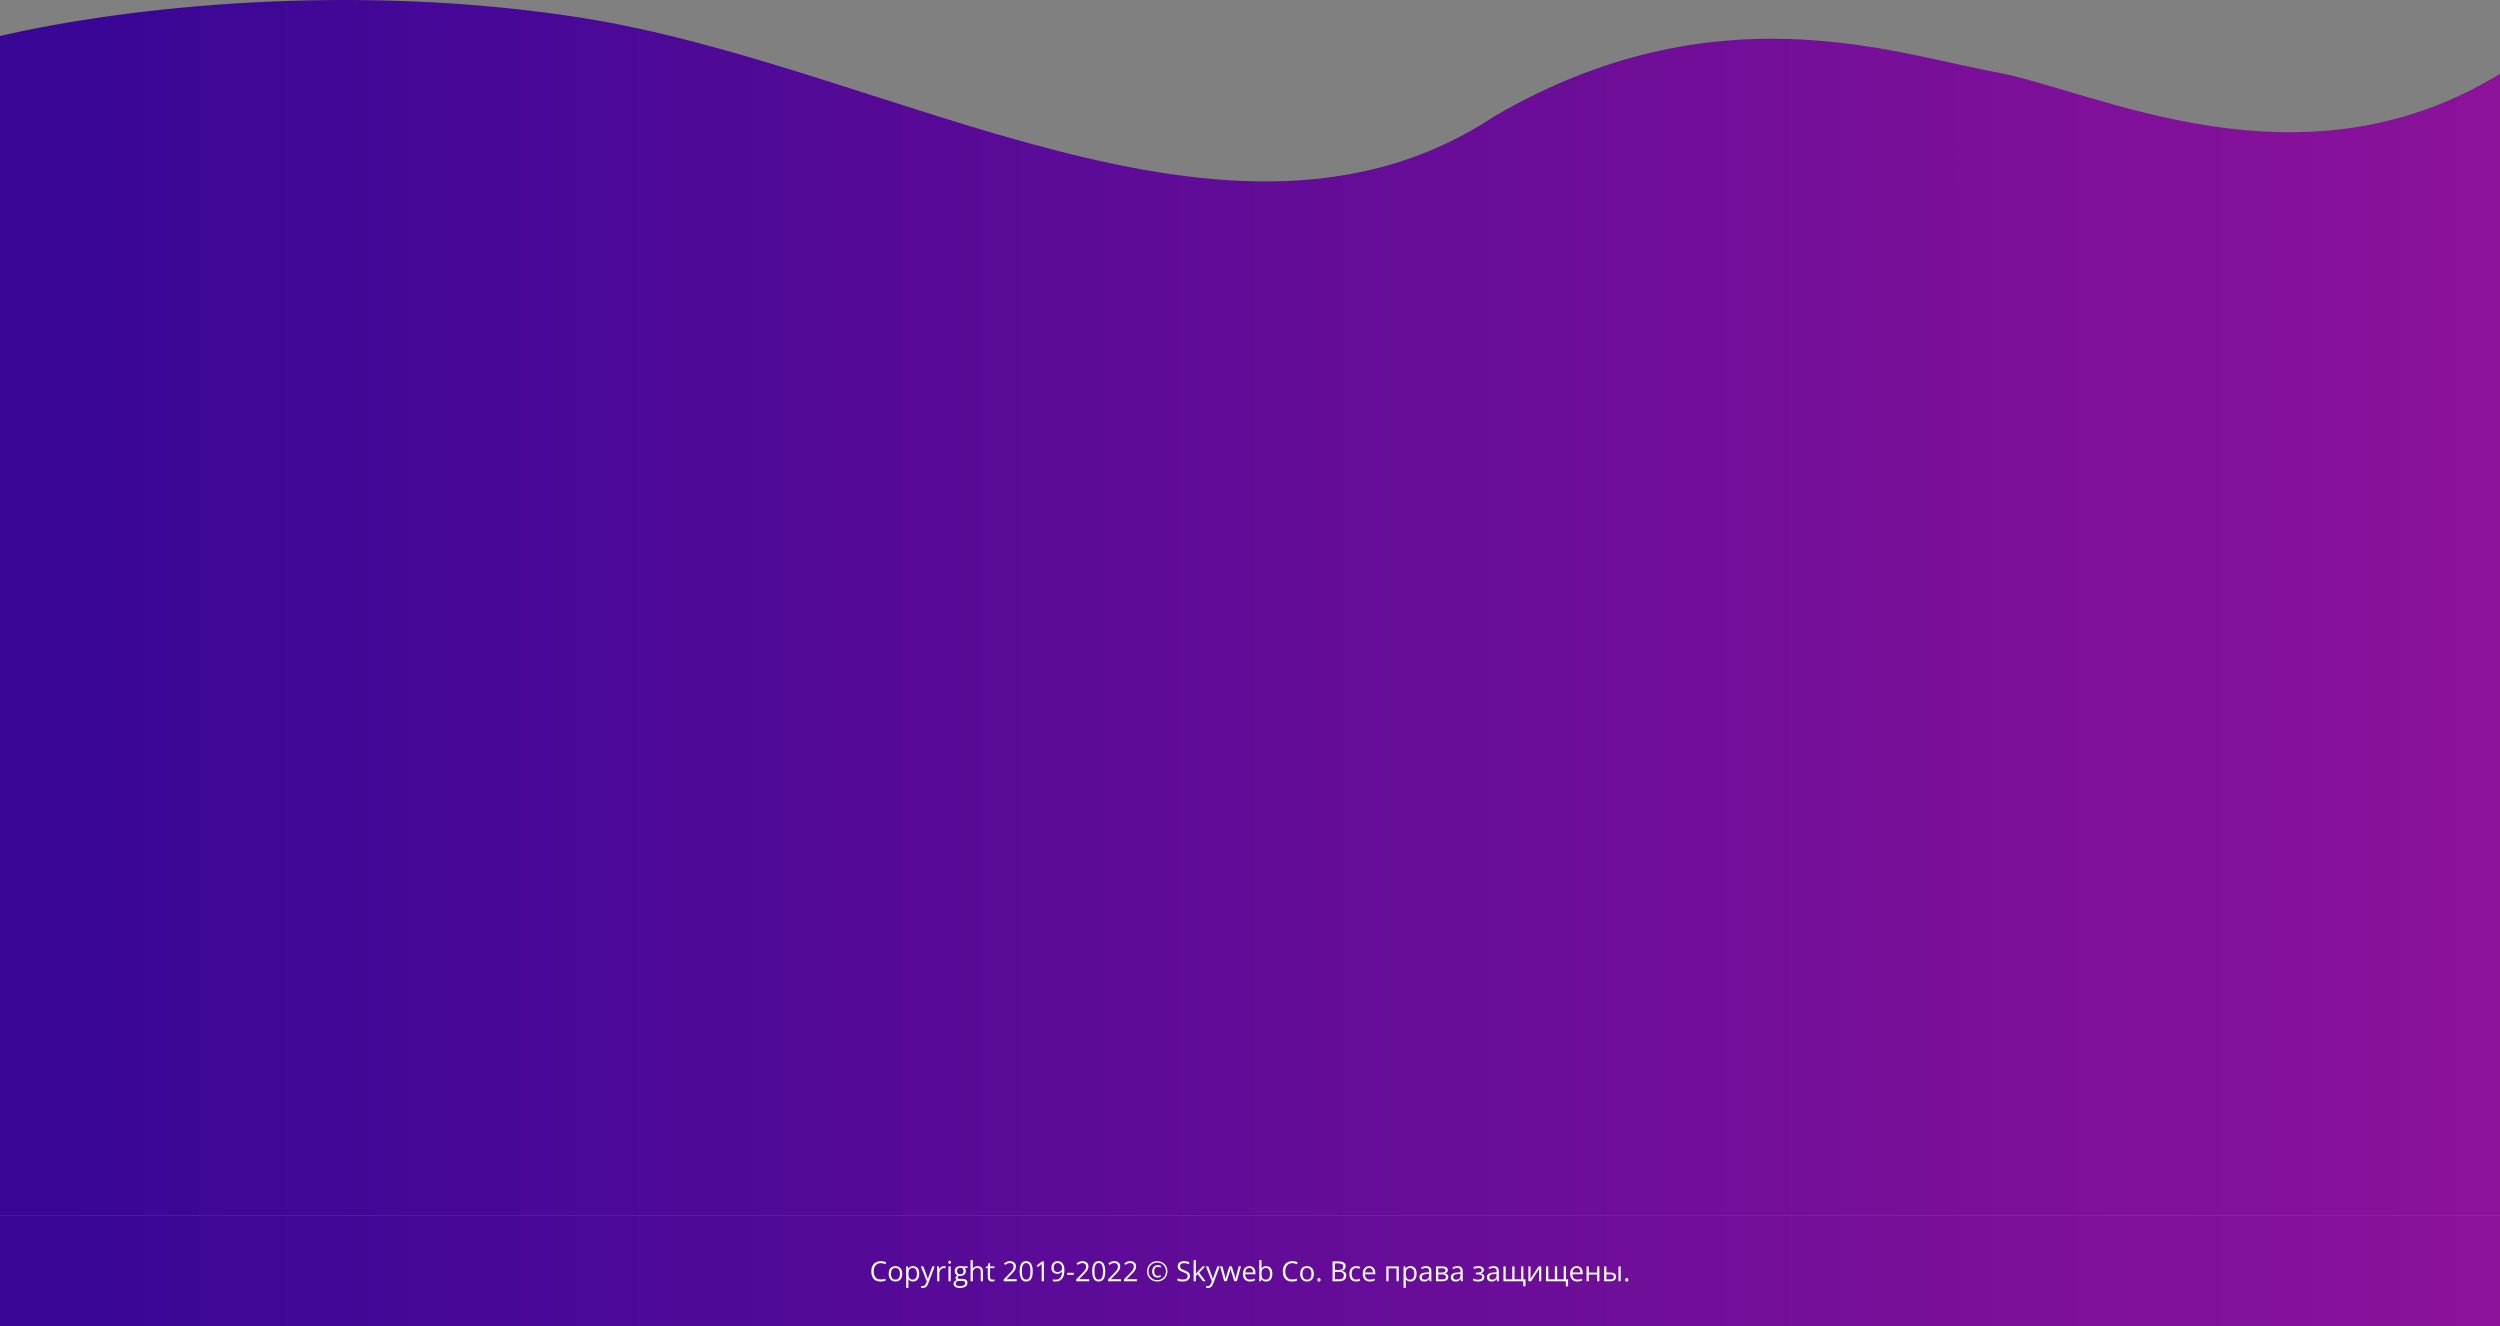 <svg width="1440" height="764" viewBox="0 0 1440 764" fill="none" xmlns="http://www.w3.org/2000/svg">
<rect x="0" y="0" width="1440" height="764" fill="#808080" stroke="none"/>
<path d="M334.292 10.136C203.124 -10.359 72.67 3.865 0 20.735V700H1440V42.5C1324.32 113.519 1206 51.69 1148.9 41.411C1091.48 31.073 988.128 -7.239 860.804 66.951C709.978 167.199 513.224 38.094 334.292 10.136Z" fill="url(#paint0_linear_112_1374)"/>
<rect y="700" width="1440" height="64" fill="url(#paint1_linear_112_1374)"/>
<path d="M507.328 727.586C506.698 727.586 506.13 727.695 505.625 727.914C505.125 728.128 504.698 728.44 504.344 728.852C503.995 729.258 503.727 729.75 503.539 730.328C503.352 730.906 503.258 731.557 503.258 732.281C503.258 733.24 503.406 734.073 503.703 734.781C504.005 735.484 504.453 736.029 505.047 736.414C505.646 736.799 506.393 736.992 507.289 736.992C507.799 736.992 508.279 736.951 508.727 736.867C509.18 736.779 509.62 736.669 510.047 736.539V737.695C509.63 737.852 509.193 737.966 508.734 738.039C508.276 738.117 507.732 738.156 507.102 738.156C505.94 738.156 504.969 737.917 504.188 737.438C503.411 736.953 502.828 736.271 502.438 735.391C502.052 734.51 501.859 733.471 501.859 732.273C501.859 731.409 501.979 730.62 502.219 729.906C502.464 729.188 502.818 728.568 503.281 728.047C503.75 727.526 504.323 727.125 505 726.844C505.682 726.557 506.464 726.414 507.344 726.414C507.922 726.414 508.479 726.471 509.016 726.586C509.552 726.701 510.036 726.865 510.469 727.078L509.938 728.203C509.573 728.036 509.172 727.893 508.734 727.773C508.302 727.648 507.833 727.586 507.328 727.586ZM519.711 733.703C519.711 734.406 519.62 735.034 519.438 735.586C519.255 736.138 518.992 736.604 518.648 736.984C518.305 737.365 517.888 737.656 517.398 737.859C516.914 738.057 516.365 738.156 515.75 738.156C515.177 738.156 514.651 738.057 514.172 737.859C513.698 737.656 513.286 737.365 512.938 736.984C512.594 736.604 512.326 736.138 512.133 735.586C511.945 735.034 511.852 734.406 511.852 733.703C511.852 732.766 512.01 731.969 512.328 731.312C512.646 730.651 513.099 730.148 513.688 729.805C514.281 729.456 514.987 729.281 515.805 729.281C516.586 729.281 517.268 729.456 517.852 729.805C518.44 730.154 518.896 730.659 519.219 731.32C519.547 731.977 519.711 732.771 519.711 733.703ZM513.195 733.703C513.195 734.391 513.286 734.987 513.469 735.492C513.651 735.997 513.932 736.388 514.312 736.664C514.693 736.94 515.182 737.078 515.781 737.078C516.375 737.078 516.862 736.94 517.242 736.664C517.628 736.388 517.911 735.997 518.094 735.492C518.276 734.987 518.367 734.391 518.367 733.703C518.367 733.021 518.276 732.432 518.094 731.938C517.911 731.438 517.63 731.052 517.25 730.781C516.87 730.51 516.378 730.375 515.773 730.375C514.883 730.375 514.229 730.669 513.812 731.258C513.401 731.846 513.195 732.661 513.195 733.703ZM525.977 729.281C527.044 729.281 527.896 729.648 528.531 730.383C529.167 731.117 529.484 732.221 529.484 733.695C529.484 734.669 529.339 735.487 529.047 736.148C528.755 736.81 528.344 737.31 527.812 737.648C527.286 737.987 526.664 738.156 525.945 738.156C525.492 738.156 525.094 738.096 524.75 737.977C524.406 737.857 524.112 737.695 523.867 737.492C523.622 737.289 523.419 737.068 523.258 736.828H523.164C523.18 737.031 523.198 737.276 523.219 737.562C523.245 737.849 523.258 738.099 523.258 738.312V741.828H521.953V729.438H523.023L523.195 730.703H523.258C523.424 730.443 523.628 730.206 523.867 729.992C524.107 729.773 524.398 729.602 524.742 729.477C525.091 729.346 525.503 729.281 525.977 729.281ZM525.75 730.375C525.156 730.375 524.677 730.49 524.312 730.719C523.953 730.948 523.69 731.292 523.523 731.75C523.357 732.203 523.268 732.773 523.258 733.461V733.711C523.258 734.435 523.336 735.047 523.492 735.547C523.654 736.047 523.917 736.427 524.281 736.688C524.651 736.948 525.146 737.078 525.766 737.078C526.297 737.078 526.74 736.935 527.094 736.648C527.448 736.362 527.711 735.964 527.883 735.453C528.06 734.938 528.148 734.346 528.148 733.68C528.148 732.669 527.951 731.867 527.555 731.273C527.164 730.674 526.562 730.375 525.75 730.375ZM530.398 729.438H531.789L533.68 734.406C533.789 734.698 533.891 734.979 533.984 735.25C534.078 735.516 534.161 735.771 534.234 736.016C534.307 736.26 534.365 736.497 534.406 736.727H534.461C534.534 736.466 534.638 736.125 534.773 735.703C534.909 735.276 535.055 734.841 535.211 734.398L537 729.438H538.398L534.672 739.258C534.474 739.784 534.242 740.242 533.977 740.633C533.716 741.023 533.398 741.323 533.023 741.531C532.648 741.745 532.195 741.852 531.664 741.852C531.419 741.852 531.203 741.836 531.016 741.805C530.828 741.779 530.667 741.747 530.531 741.711V740.672C530.646 740.698 530.784 740.721 530.945 740.742C531.112 740.763 531.284 740.773 531.461 740.773C531.784 740.773 532.062 740.711 532.297 740.586C532.536 740.466 532.742 740.289 532.914 740.055C533.086 739.82 533.234 739.542 533.359 739.219L533.828 738.016L530.398 729.438ZM543.656 729.281C543.828 729.281 544.008 729.292 544.195 729.312C544.383 729.328 544.549 729.352 544.695 729.383L544.531 730.586C544.391 730.549 544.234 730.521 544.062 730.5C543.891 730.479 543.729 730.469 543.578 730.469C543.234 730.469 542.909 730.539 542.602 730.68C542.299 730.815 542.034 731.013 541.805 731.273C541.576 731.529 541.396 731.839 541.266 732.203C541.135 732.562 541.07 732.964 541.07 733.406V738H539.766V729.438H540.844L540.984 731.016H541.039C541.216 730.698 541.43 730.409 541.68 730.148C541.93 729.883 542.219 729.672 542.547 729.516C542.88 729.359 543.25 729.281 543.656 729.281ZM547.609 729.438V738H546.312V729.438H547.609ZM546.977 726.234C547.19 726.234 547.372 726.305 547.523 726.445C547.68 726.581 547.758 726.794 547.758 727.086C547.758 727.372 547.68 727.586 547.523 727.727C547.372 727.867 547.19 727.938 546.977 727.938C546.753 727.938 546.565 727.867 546.414 727.727C546.268 727.586 546.195 727.372 546.195 727.086C546.195 726.794 546.268 726.581 546.414 726.445C546.565 726.305 546.753 726.234 546.977 726.234ZM552.75 741.844C551.625 741.844 550.758 741.633 550.148 741.211C549.539 740.794 549.234 740.208 549.234 739.453C549.234 738.917 549.404 738.458 549.742 738.078C550.086 737.698 550.56 737.445 551.164 737.32C550.94 737.216 550.747 737.06 550.586 736.852C550.43 736.643 550.352 736.404 550.352 736.133C550.352 735.82 550.438 735.547 550.609 735.312C550.786 735.073 551.055 734.844 551.414 734.625C550.966 734.443 550.602 734.135 550.32 733.703C550.044 733.266 549.906 732.758 549.906 732.18C549.906 731.565 550.034 731.042 550.289 730.609C550.544 730.172 550.914 729.839 551.398 729.609C551.883 729.38 552.469 729.266 553.156 729.266C553.307 729.266 553.458 729.273 553.609 729.289C553.766 729.299 553.914 729.318 554.055 729.344C554.195 729.365 554.318 729.391 554.422 729.422H557.359V730.258L555.781 730.453C555.938 730.656 556.068 730.901 556.172 731.188C556.276 731.474 556.328 731.792 556.328 732.141C556.328 732.995 556.039 733.674 555.461 734.18C554.883 734.68 554.089 734.93 553.078 734.93C552.839 734.93 552.594 734.909 552.344 734.867C552.089 735.008 551.893 735.164 551.758 735.336C551.628 735.508 551.562 735.706 551.562 735.93C551.562 736.096 551.612 736.229 551.711 736.328C551.815 736.427 551.964 736.5 552.156 736.547C552.349 736.589 552.581 736.609 552.852 736.609H554.359C555.292 736.609 556.005 736.805 556.5 737.195C557 737.586 557.25 738.156 557.25 738.906C557.25 739.854 556.865 740.581 556.094 741.086C555.323 741.591 554.208 741.844 552.75 741.844ZM552.789 740.828C553.497 740.828 554.083 740.755 554.547 740.609C555.016 740.469 555.365 740.263 555.594 739.992C555.828 739.727 555.945 739.409 555.945 739.039C555.945 738.695 555.867 738.435 555.711 738.258C555.555 738.086 555.326 737.971 555.023 737.914C554.721 737.852 554.352 737.82 553.914 737.82H552.43C552.044 737.82 551.708 737.88 551.422 738C551.135 738.12 550.914 738.297 550.758 738.531C550.607 738.766 550.531 739.057 550.531 739.406C550.531 739.87 550.727 740.221 551.117 740.461C551.508 740.706 552.065 740.828 552.789 740.828ZM553.125 733.984C553.745 733.984 554.211 733.828 554.523 733.516C554.836 733.203 554.992 732.747 554.992 732.148C554.992 731.508 554.833 731.029 554.516 730.711C554.198 730.388 553.729 730.227 553.109 730.227C552.516 730.227 552.057 730.393 551.734 730.727C551.417 731.055 551.258 731.536 551.258 732.172C551.258 732.755 551.419 733.203 551.742 733.516C552.065 733.828 552.526 733.984 553.125 733.984ZM560.344 725.844V729.477C560.344 729.685 560.339 729.896 560.328 730.109C560.318 730.318 560.299 730.51 560.273 730.688H560.359C560.536 730.385 560.76 730.133 561.031 729.93C561.307 729.721 561.62 729.565 561.969 729.461C562.318 729.352 562.688 729.297 563.078 729.297C563.766 729.297 564.339 729.406 564.797 729.625C565.26 729.844 565.607 730.182 565.836 730.641C566.07 731.099 566.188 731.693 566.188 732.422V738H564.906V732.508C564.906 731.794 564.742 731.26 564.414 730.906C564.091 730.552 563.594 730.375 562.922 730.375C562.286 730.375 561.779 730.497 561.398 730.742C561.023 730.982 560.753 731.336 560.586 731.805C560.424 732.273 560.344 732.846 560.344 733.523V738H559.047V725.844H560.344ZM571.625 737.094C571.839 737.094 572.057 737.076 572.281 737.039C572.505 737.003 572.688 736.958 572.828 736.906V737.914C572.677 737.982 572.466 738.039 572.195 738.086C571.93 738.133 571.669 738.156 571.414 738.156C570.961 738.156 570.549 738.078 570.18 737.922C569.81 737.76 569.513 737.49 569.289 737.109C569.07 736.729 568.961 736.203 568.961 735.531V730.453H567.742V729.82L568.969 729.312L569.484 727.453H570.266V729.438H572.773V730.453H570.266V735.492C570.266 736.029 570.388 736.43 570.633 736.695C570.883 736.961 571.214 737.094 571.625 737.094ZM585.625 738H578.141V736.914L581.195 733.812C581.763 733.24 582.24 732.729 582.625 732.281C583.016 731.833 583.312 731.393 583.516 730.961C583.719 730.523 583.82 730.044 583.82 729.523C583.82 728.878 583.628 728.385 583.242 728.047C582.862 727.703 582.359 727.531 581.734 727.531C581.188 727.531 580.703 727.625 580.281 727.812C579.859 728 579.427 728.266 578.984 728.609L578.289 727.734C578.591 727.479 578.919 727.253 579.273 727.055C579.633 726.857 580.016 726.701 580.422 726.586C580.833 726.471 581.271 726.414 581.734 726.414C582.438 726.414 583.044 726.536 583.555 726.781C584.065 727.026 584.458 727.375 584.734 727.828C585.016 728.281 585.156 728.82 585.156 729.445C585.156 730.049 585.036 730.612 584.797 731.133C584.557 731.648 584.221 732.161 583.789 732.672C583.357 733.177 582.852 733.714 582.273 734.281L579.789 736.758V736.812H585.625V738ZM594.844 732.273C594.844 733.201 594.773 734.029 594.633 734.758C594.492 735.487 594.271 736.104 593.969 736.609C593.667 737.115 593.276 737.5 592.797 737.766C592.318 738.026 591.742 738.156 591.07 738.156C590.221 738.156 589.518 737.924 588.961 737.461C588.409 736.997 587.995 736.328 587.719 735.453C587.448 734.573 587.312 733.513 587.312 732.273C587.312 731.055 587.435 730.008 587.68 729.133C587.93 728.253 588.331 727.578 588.883 727.109C589.435 726.635 590.164 726.398 591.07 726.398C591.93 726.398 592.638 726.633 593.195 727.102C593.753 727.565 594.167 728.237 594.438 729.117C594.708 729.992 594.844 731.044 594.844 732.273ZM588.617 732.273C588.617 733.336 588.698 734.221 588.859 734.93C589.021 735.638 589.281 736.169 589.641 736.523C590.005 736.872 590.482 737.047 591.07 737.047C591.659 737.047 592.133 736.872 592.492 736.523C592.857 736.174 593.12 735.646 593.281 734.938C593.448 734.229 593.531 733.341 593.531 732.273C593.531 731.227 593.451 730.352 593.289 729.648C593.128 728.94 592.867 728.409 592.508 728.055C592.148 727.695 591.669 727.516 591.07 727.516C590.471 727.516 589.992 727.695 589.633 728.055C589.273 728.409 589.013 728.94 588.852 729.648C588.695 730.352 588.617 731.227 588.617 732.273ZM601.281 738H600.016V729.906C600.016 729.599 600.016 729.336 600.016 729.117C600.021 728.893 600.026 728.69 600.031 728.508C600.042 728.32 600.055 728.13 600.07 727.938C599.909 728.104 599.758 728.247 599.617 728.367C599.477 728.482 599.302 728.625 599.094 728.797L597.789 729.844L597.109 728.961L600.203 726.578H601.281V738ZM613.109 731.445C613.109 732.138 613.06 732.812 612.961 733.469C612.867 734.125 612.703 734.737 612.469 735.305C612.24 735.872 611.927 736.37 611.531 736.797C611.135 737.224 610.638 737.56 610.039 737.805C609.445 738.044 608.734 738.164 607.906 738.164C607.682 738.164 607.427 738.148 607.141 738.117C606.854 738.091 606.62 738.052 606.438 738V736.875C606.63 736.943 606.857 736.997 607.117 737.039C607.378 737.076 607.633 737.094 607.883 737.094C608.857 737.094 609.622 736.885 610.18 736.469C610.737 736.047 611.138 735.477 611.383 734.758C611.628 734.034 611.766 733.221 611.797 732.32H611.703C611.547 732.57 611.341 732.802 611.086 733.016C610.836 733.224 610.531 733.393 610.172 733.523C609.812 733.648 609.393 733.711 608.914 733.711C608.253 733.711 607.674 733.576 607.18 733.305C606.69 733.034 606.307 732.641 606.031 732.125C605.76 731.609 605.625 730.987 605.625 730.258C605.625 729.471 605.773 728.792 606.07 728.219C606.372 727.641 606.794 727.195 607.336 726.883C607.878 726.57 608.516 726.414 609.25 726.414C609.812 726.414 610.328 726.521 610.797 726.734C611.266 726.948 611.672 727.268 612.016 727.695C612.365 728.117 612.633 728.641 612.82 729.266C613.013 729.891 613.109 730.617 613.109 731.445ZM609.25 727.516C608.557 727.516 607.995 727.742 607.562 728.195C607.135 728.648 606.922 729.331 606.922 730.242C606.922 730.997 607.107 731.594 607.477 732.031C607.846 732.469 608.417 732.688 609.188 732.688C609.719 732.688 610.177 732.581 610.562 732.367C610.953 732.154 611.253 731.883 611.461 731.555C611.674 731.227 611.781 730.891 611.781 730.547C611.781 730.203 611.729 729.854 611.625 729.5C611.526 729.146 611.372 728.82 611.164 728.523C610.956 728.221 610.693 727.979 610.375 727.797C610.057 727.609 609.682 727.516 609.25 727.516ZM614.617 734.281V733.125H618.492V734.281H614.617ZM627.406 738H619.922V736.914L622.977 733.812C623.544 733.24 624.021 732.729 624.406 732.281C624.797 731.833 625.094 731.393 625.297 730.961C625.5 730.523 625.602 730.044 625.602 729.523C625.602 728.878 625.409 728.385 625.023 728.047C624.643 727.703 624.141 727.531 623.516 727.531C622.969 727.531 622.484 727.625 622.062 727.812C621.641 728 621.208 728.266 620.766 728.609L620.07 727.734C620.372 727.479 620.701 727.253 621.055 727.055C621.414 726.857 621.797 726.701 622.203 726.586C622.615 726.471 623.052 726.414 623.516 726.414C624.219 726.414 624.826 726.536 625.336 726.781C625.846 727.026 626.24 727.375 626.516 727.828C626.797 728.281 626.938 728.82 626.938 729.445C626.938 730.049 626.818 730.612 626.578 731.133C626.339 731.648 626.003 732.161 625.57 732.672C625.138 733.177 624.633 733.714 624.055 734.281L621.57 736.758V736.812H627.406V738ZM636.625 732.273C636.625 733.201 636.555 734.029 636.414 734.758C636.273 735.487 636.052 736.104 635.75 736.609C635.448 737.115 635.057 737.5 634.578 737.766C634.099 738.026 633.523 738.156 632.852 738.156C632.003 738.156 631.299 737.924 630.742 737.461C630.19 736.997 629.776 736.328 629.5 735.453C629.229 734.573 629.094 733.513 629.094 732.273C629.094 731.055 629.216 730.008 629.461 729.133C629.711 728.253 630.112 727.578 630.664 727.109C631.216 726.635 631.945 726.398 632.852 726.398C633.711 726.398 634.419 726.633 634.977 727.102C635.534 727.565 635.948 728.237 636.219 729.117C636.49 729.992 636.625 731.044 636.625 732.273ZM630.398 732.273C630.398 733.336 630.479 734.221 630.641 734.93C630.802 735.638 631.062 736.169 631.422 736.523C631.786 736.872 632.263 737.047 632.852 737.047C633.44 737.047 633.914 736.872 634.273 736.523C634.638 736.174 634.901 735.646 635.062 734.938C635.229 734.229 635.312 733.341 635.312 732.273C635.312 731.227 635.232 730.352 635.07 729.648C634.909 728.94 634.648 728.409 634.289 728.055C633.93 727.695 633.451 727.516 632.852 727.516C632.253 727.516 631.773 727.695 631.414 728.055C631.055 728.409 630.794 728.94 630.633 729.648C630.477 730.352 630.398 731.227 630.398 732.273ZM645.719 738H638.234V736.914L641.289 733.812C641.857 733.24 642.333 732.729 642.719 732.281C643.109 731.833 643.406 731.393 643.609 730.961C643.812 730.523 643.914 730.044 643.914 729.523C643.914 728.878 643.721 728.385 643.336 728.047C642.956 727.703 642.453 727.531 641.828 727.531C641.281 727.531 640.797 727.625 640.375 727.812C639.953 728 639.521 728.266 639.078 728.609L638.383 727.734C638.685 727.479 639.013 727.253 639.367 727.055C639.727 726.857 640.109 726.701 640.516 726.586C640.927 726.471 641.365 726.414 641.828 726.414C642.531 726.414 643.138 726.536 643.648 726.781C644.159 727.026 644.552 727.375 644.828 727.828C645.109 728.281 645.25 728.82 645.25 729.445C645.25 730.049 645.13 730.612 644.891 731.133C644.651 731.648 644.315 732.161 643.883 732.672C643.451 733.177 642.945 733.714 642.367 734.281L639.883 736.758V736.812H645.719V738ZM654.875 738H647.391V736.914L650.445 733.812C651.013 733.24 651.49 732.729 651.875 732.281C652.266 731.833 652.562 731.393 652.766 730.961C652.969 730.523 653.07 730.044 653.07 729.523C653.07 728.878 652.878 728.385 652.492 728.047C652.112 727.703 651.609 727.531 650.984 727.531C650.438 727.531 649.953 727.625 649.531 727.812C649.109 728 648.677 728.266 648.234 728.609L647.539 727.734C647.841 727.479 648.169 727.253 648.523 727.055C648.883 726.857 649.266 726.701 649.672 726.586C650.083 726.471 650.521 726.414 650.984 726.414C651.688 726.414 652.294 726.536 652.805 726.781C653.315 727.026 653.708 727.375 653.984 727.828C654.266 728.281 654.406 728.82 654.406 729.445C654.406 730.049 654.286 730.612 654.047 731.133C653.807 731.648 653.471 732.161 653.039 732.672C652.607 733.177 652.102 733.714 651.523 734.281L649.039 736.758V736.812H654.875V738ZM666.57 738.156C665.721 738.156 664.938 738.01 664.219 737.719C663.505 737.427 662.883 737.018 662.352 736.492C661.826 735.966 661.417 735.346 661.125 734.633C660.839 733.914 660.695 733.133 660.695 732.289C660.695 731.44 660.841 730.659 661.133 729.945C661.424 729.227 661.833 728.604 662.359 728.078C662.891 727.552 663.513 727.143 664.227 726.852C664.945 726.56 665.727 726.414 666.57 726.414C667.388 726.414 668.151 726.562 668.859 726.859C669.573 727.151 670.198 727.562 670.734 728.094C671.271 728.62 671.69 729.24 671.992 729.953C672.294 730.667 672.445 731.445 672.445 732.289C672.445 733.133 672.299 733.914 672.008 734.633C671.716 735.346 671.305 735.966 670.773 736.492C670.247 737.018 669.625 737.427 668.906 737.719C668.193 738.01 667.414 738.156 666.57 738.156ZM666.82 735.859C665.768 735.859 664.977 735.536 664.445 734.891C663.914 734.24 663.648 733.372 663.648 732.289C663.648 731.596 663.773 730.984 664.023 730.453C664.279 729.917 664.646 729.497 665.125 729.195C665.609 728.888 666.195 728.734 666.883 728.734C667.227 728.734 667.568 728.776 667.906 728.859C668.245 728.943 668.562 729.06 668.859 729.211L668.422 730.117C668.161 729.982 667.904 729.88 667.648 729.812C667.393 729.74 667.143 729.703 666.898 729.703C666.237 729.703 665.724 729.935 665.359 730.398C664.995 730.857 664.812 731.487 664.812 732.289C664.812 733.122 664.977 733.763 665.305 734.211C665.638 734.659 666.161 734.883 666.875 734.883C667.135 734.883 667.414 734.849 667.711 734.781C668.013 734.714 668.299 734.625 668.57 734.516V735.469C668.315 735.583 668.052 735.677 667.781 735.75C667.51 735.823 667.19 735.859 666.82 735.859ZM666.57 737.359C667.263 737.359 667.911 737.234 668.516 736.984C669.125 736.734 669.659 736.383 670.117 735.93C670.576 735.471 670.935 734.935 671.195 734.32C671.456 733.701 671.586 733.023 671.586 732.289C671.586 731.591 671.461 730.938 671.211 730.328C670.966 729.719 670.62 729.18 670.172 728.711C669.724 728.242 669.193 727.878 668.578 727.617C667.969 727.352 667.299 727.219 666.57 727.219C665.841 727.219 665.169 727.344 664.555 727.594C663.945 727.844 663.414 728.198 662.961 728.656C662.513 729.109 662.164 729.646 661.914 730.266C661.669 730.88 661.547 731.555 661.547 732.289C661.547 732.987 661.669 733.643 661.914 734.258C662.159 734.867 662.505 735.406 662.953 735.875C663.406 736.339 663.938 736.703 664.547 736.969C665.161 737.229 665.836 737.359 666.57 737.359ZM685.391 734.961C685.391 735.638 685.221 736.216 684.883 736.695C684.549 737.169 684.081 737.531 683.477 737.781C682.872 738.031 682.161 738.156 681.344 738.156C680.911 738.156 680.503 738.135 680.117 738.094C679.732 738.052 679.378 737.992 679.055 737.914C678.732 737.836 678.448 737.74 678.203 737.625V736.352C678.594 736.513 679.07 736.664 679.633 736.805C680.195 736.94 680.784 737.008 681.398 737.008C681.971 737.008 682.456 736.932 682.852 736.781C683.247 736.625 683.547 736.404 683.75 736.117C683.958 735.826 684.062 735.477 684.062 735.07C684.062 734.68 683.977 734.354 683.805 734.094C683.633 733.828 683.346 733.589 682.945 733.375C682.549 733.156 682.008 732.924 681.32 732.68C680.836 732.508 680.409 732.32 680.039 732.117C679.669 731.909 679.359 731.674 679.109 731.414C678.859 731.154 678.669 730.852 678.539 730.508C678.414 730.164 678.352 729.771 678.352 729.328C678.352 728.719 678.505 728.198 678.812 727.766C679.125 727.328 679.555 726.995 680.102 726.766C680.654 726.531 681.286 726.414 682 726.414C682.609 726.414 683.172 726.471 683.688 726.586C684.208 726.701 684.685 726.854 685.117 727.047L684.703 728.188C684.292 728.016 683.854 727.872 683.391 727.758C682.932 727.643 682.458 727.586 681.969 727.586C681.479 727.586 681.065 727.659 680.727 727.805C680.393 727.945 680.138 728.146 679.961 728.406C679.784 728.667 679.695 728.977 679.695 729.336C679.695 729.737 679.779 730.07 679.945 730.336C680.117 730.602 680.388 730.839 680.758 731.047C681.133 731.25 681.628 731.464 682.242 731.688C682.914 731.932 683.484 732.193 683.953 732.469C684.422 732.74 684.779 733.073 685.023 733.469C685.268 733.859 685.391 734.357 685.391 734.961ZM688.82 725.844V732.156C688.82 732.365 688.812 732.62 688.797 732.922C688.781 733.219 688.768 733.482 688.758 733.711H688.812C688.922 733.576 689.081 733.375 689.289 733.109C689.503 732.844 689.682 732.63 689.828 732.469L692.672 729.438H694.195L690.75 733.094L694.445 738H692.883L689.859 733.945L688.82 734.898V738H687.531V725.844H688.82ZM694.586 729.438H695.977L697.867 734.406C697.977 734.698 698.078 734.979 698.172 735.25C698.266 735.516 698.349 735.771 698.422 736.016C698.495 736.26 698.552 736.497 698.594 736.727H698.648C698.721 736.466 698.826 736.125 698.961 735.703C699.096 735.276 699.242 734.841 699.398 734.398L701.188 729.438H702.586L698.859 739.258C698.661 739.784 698.43 740.242 698.164 740.633C697.904 741.023 697.586 741.323 697.211 741.531C696.836 741.745 696.383 741.852 695.852 741.852C695.607 741.852 695.391 741.836 695.203 741.805C695.016 741.779 694.854 741.747 694.719 741.711V740.672C694.833 740.698 694.971 740.721 695.133 740.742C695.299 740.763 695.471 740.773 695.648 740.773C695.971 740.773 696.25 740.711 696.484 740.586C696.724 740.466 696.93 740.289 697.102 740.055C697.273 739.82 697.422 739.542 697.547 739.219L698.016 738.016L694.586 729.438ZM710.922 737.984L709.398 733C709.331 732.786 709.266 732.578 709.203 732.375C709.146 732.167 709.091 731.969 709.039 731.781C708.992 731.589 708.948 731.411 708.906 731.25C708.87 731.083 708.839 730.94 708.812 730.82H708.758C708.737 730.94 708.708 731.083 708.672 731.25C708.635 731.411 708.591 731.589 708.539 731.781C708.492 731.974 708.44 732.177 708.383 732.391C708.326 732.599 708.26 732.81 708.188 733.023L706.594 737.984H705.133L702.773 729.422H704.117L705.352 734.148C705.435 734.461 705.513 734.771 705.586 735.078C705.664 735.38 705.729 735.667 705.781 735.938C705.839 736.203 705.88 736.435 705.906 736.633H705.969C706 736.503 706.034 736.346 706.07 736.164C706.112 735.982 706.156 735.789 706.203 735.586C706.255 735.378 706.31 735.172 706.367 734.969C706.424 734.76 706.482 734.565 706.539 734.383L708.117 729.422H709.516L711.039 734.375C711.117 734.625 711.193 734.885 711.266 735.156C711.344 735.427 711.414 735.69 711.477 735.945C711.539 736.195 711.583 736.419 711.609 736.617H711.672C711.693 736.44 711.732 736.221 711.789 735.961C711.846 735.701 711.911 735.414 711.984 735.102C712.062 734.789 712.143 734.471 712.227 734.148L713.477 729.422H714.797L712.43 737.984H710.922ZM719.656 729.281C720.385 729.281 721.01 729.443 721.531 729.766C722.052 730.089 722.451 730.542 722.727 731.125C723.003 731.703 723.141 732.38 723.141 733.156V733.961H717.227C717.242 734.966 717.492 735.732 717.977 736.258C718.461 736.784 719.143 737.047 720.023 737.047C720.565 737.047 721.044 736.997 721.461 736.898C721.878 736.799 722.31 736.654 722.758 736.461V737.602C722.326 737.794 721.896 737.935 721.469 738.023C721.047 738.112 720.547 738.156 719.969 738.156C719.146 738.156 718.427 737.99 717.812 737.656C717.203 737.318 716.729 736.823 716.391 736.172C716.052 735.521 715.883 734.724 715.883 733.781C715.883 732.859 716.036 732.062 716.344 731.391C716.656 730.714 717.094 730.193 717.656 729.828C718.224 729.464 718.891 729.281 719.656 729.281ZM719.641 730.344C718.948 730.344 718.396 730.57 717.984 731.023C717.573 731.477 717.328 732.109 717.25 732.922H721.781C721.776 732.411 721.695 731.964 721.539 731.578C721.388 731.188 721.156 730.885 720.844 730.672C720.531 730.453 720.13 730.344 719.641 730.344ZM726.641 725.844V728.883C726.641 729.232 726.63 729.57 726.609 729.898C726.594 730.227 726.581 730.482 726.57 730.664H726.641C726.875 730.279 727.214 729.953 727.656 729.688C728.099 729.422 728.664 729.289 729.352 729.289C730.424 729.289 731.279 729.661 731.914 730.406C732.555 731.146 732.875 732.247 732.875 733.711C732.875 734.674 732.729 735.487 732.438 736.148C732.146 736.81 731.734 737.31 731.203 737.648C730.672 737.987 730.044 738.156 729.32 738.156C728.643 738.156 728.086 738.031 727.648 737.781C727.216 737.526 726.883 737.216 726.648 736.852H726.547L726.281 738H725.344V725.844H726.641ZM729.141 730.375C728.521 730.375 728.029 730.497 727.664 730.742C727.299 730.982 727.036 731.346 726.875 731.836C726.719 732.32 726.641 732.935 726.641 733.68V733.75C726.641 734.828 726.82 735.654 727.18 736.227C727.539 736.794 728.193 737.078 729.141 737.078C729.938 737.078 730.534 736.786 730.93 736.203C731.331 735.62 731.531 734.786 731.531 733.703C731.531 732.599 731.333 731.768 730.938 731.211C730.547 730.654 729.948 730.375 729.141 730.375ZM744.375 727.586C743.745 727.586 743.177 727.695 742.672 727.914C742.172 728.128 741.745 728.44 741.391 728.852C741.042 729.258 740.773 729.75 740.586 730.328C740.398 730.906 740.305 731.557 740.305 732.281C740.305 733.24 740.453 734.073 740.75 734.781C741.052 735.484 741.5 736.029 742.094 736.414C742.693 736.799 743.44 736.992 744.336 736.992C744.846 736.992 745.326 736.951 745.773 736.867C746.227 736.779 746.667 736.669 747.094 736.539V737.695C746.677 737.852 746.24 737.966 745.781 738.039C745.323 738.117 744.779 738.156 744.148 738.156C742.987 738.156 742.016 737.917 741.234 737.438C740.458 736.953 739.875 736.271 739.484 735.391C739.099 734.51 738.906 733.471 738.906 732.273C738.906 731.409 739.026 730.62 739.266 729.906C739.51 729.188 739.865 728.568 740.328 728.047C740.797 727.526 741.37 727.125 742.047 726.844C742.729 726.557 743.51 726.414 744.391 726.414C744.969 726.414 745.526 726.471 746.062 726.586C746.599 726.701 747.083 726.865 747.516 727.078L746.984 728.203C746.62 728.036 746.219 727.893 745.781 727.773C745.349 727.648 744.88 727.586 744.375 727.586ZM756.758 733.703C756.758 734.406 756.667 735.034 756.484 735.586C756.302 736.138 756.039 736.604 755.695 736.984C755.352 737.365 754.935 737.656 754.445 737.859C753.961 738.057 753.411 738.156 752.797 738.156C752.224 738.156 751.698 738.057 751.219 737.859C750.745 737.656 750.333 737.365 749.984 736.984C749.641 736.604 749.372 736.138 749.18 735.586C748.992 735.034 748.898 734.406 748.898 733.703C748.898 732.766 749.057 731.969 749.375 731.312C749.693 730.651 750.146 730.148 750.734 729.805C751.328 729.456 752.034 729.281 752.852 729.281C753.633 729.281 754.315 729.456 754.898 729.805C755.487 730.154 755.943 730.659 756.266 731.32C756.594 731.977 756.758 732.771 756.758 733.703ZM750.242 733.703C750.242 734.391 750.333 734.987 750.516 735.492C750.698 735.997 750.979 736.388 751.359 736.664C751.74 736.94 752.229 737.078 752.828 737.078C753.422 737.078 753.909 736.94 754.289 736.664C754.674 736.388 754.958 735.997 755.141 735.492C755.323 734.987 755.414 734.391 755.414 733.703C755.414 733.021 755.323 732.432 755.141 731.938C754.958 731.438 754.677 731.052 754.297 730.781C753.917 730.51 753.424 730.375 752.82 730.375C751.93 730.375 751.276 730.669 750.859 731.258C750.448 731.846 750.242 732.661 750.242 733.703ZM758.805 737.188C758.805 736.823 758.893 736.565 759.07 736.414C759.247 736.258 759.464 736.18 759.719 736.18C759.984 736.18 760.208 736.258 760.391 736.414C760.573 736.565 760.664 736.823 760.664 737.188C760.664 737.547 760.573 737.81 760.391 737.977C760.208 738.138 759.984 738.219 759.719 738.219C759.464 738.219 759.247 738.138 759.07 737.977C758.893 737.81 758.805 737.547 758.805 737.188ZM767.555 726.578H770.789C772.216 726.578 773.289 726.792 774.008 727.219C774.727 727.646 775.086 728.372 775.086 729.398C775.086 729.841 775 730.24 774.828 730.594C774.661 730.943 774.417 731.232 774.094 731.461C773.771 731.69 773.372 731.849 772.898 731.938V732.016C773.398 732.094 773.841 732.237 774.227 732.445C774.612 732.654 774.914 732.945 775.133 733.32C775.352 733.695 775.461 734.172 775.461 734.75C775.461 735.453 775.297 736.047 774.969 736.531C774.646 737.016 774.188 737.383 773.594 737.633C773 737.878 772.297 738 771.484 738H767.555V726.578ZM768.883 731.477H771.07C772.065 731.477 772.753 731.312 773.133 730.984C773.518 730.656 773.711 730.177 773.711 729.547C773.711 728.896 773.482 728.427 773.023 728.141C772.57 727.854 771.846 727.711 770.852 727.711H768.883V731.477ZM768.883 732.594V736.867H771.258C772.273 736.867 772.992 736.669 773.414 736.273C773.836 735.872 774.047 735.333 774.047 734.656C774.047 734.224 773.951 733.854 773.758 733.547C773.57 733.24 773.263 733.005 772.836 732.844C772.414 732.677 771.849 732.594 771.141 732.594H768.883ZM781.133 738.156C780.362 738.156 779.682 737.997 779.094 737.68C778.505 737.362 778.047 736.878 777.719 736.227C777.391 735.576 777.227 734.755 777.227 733.766C777.227 732.729 777.398 731.883 777.742 731.227C778.091 730.565 778.57 730.076 779.18 729.758C779.789 729.44 780.482 729.281 781.258 729.281C781.685 729.281 782.096 729.326 782.492 729.414C782.893 729.497 783.221 729.604 783.477 729.734L783.086 730.82C782.826 730.716 782.523 730.622 782.18 730.539C781.841 730.456 781.523 730.414 781.227 730.414C780.633 730.414 780.138 730.542 779.742 730.797C779.352 731.052 779.057 731.427 778.859 731.922C778.667 732.417 778.57 733.026 778.57 733.75C778.57 734.443 778.664 735.034 778.852 735.523C779.044 736.013 779.328 736.388 779.703 736.648C780.083 736.904 780.557 737.031 781.125 737.031C781.578 737.031 781.987 736.984 782.352 736.891C782.716 736.792 783.047 736.677 783.344 736.547V737.703C783.057 737.849 782.737 737.961 782.383 738.039C782.034 738.117 781.617 738.156 781.133 738.156ZM788.672 729.281C789.401 729.281 790.026 729.443 790.547 729.766C791.068 730.089 791.466 730.542 791.742 731.125C792.018 731.703 792.156 732.38 792.156 733.156V733.961H786.242C786.258 734.966 786.508 735.732 786.992 736.258C787.477 736.784 788.159 737.047 789.039 737.047C789.581 737.047 790.06 736.997 790.477 736.898C790.893 736.799 791.326 736.654 791.773 736.461V737.602C791.341 737.794 790.911 737.935 790.484 738.023C790.062 738.112 789.562 738.156 788.984 738.156C788.161 738.156 787.443 737.99 786.828 737.656C786.219 737.318 785.745 736.823 785.406 736.172C785.068 735.521 784.898 734.724 784.898 733.781C784.898 732.859 785.052 732.062 785.359 731.391C785.672 730.714 786.109 730.193 786.672 729.828C787.24 729.464 787.906 729.281 788.672 729.281ZM788.656 730.344C787.964 730.344 787.411 730.57 787 731.023C786.589 731.477 786.344 732.109 786.266 732.922H790.797C790.792 732.411 790.711 731.964 790.555 731.578C790.404 731.188 790.172 730.885 789.859 730.672C789.547 730.453 789.146 730.344 788.656 730.344ZM805.688 729.438V738H804.383V730.555H799.82V738H798.516V729.438H805.688ZM812.461 729.281C813.529 729.281 814.38 729.648 815.016 730.383C815.651 731.117 815.969 732.221 815.969 733.695C815.969 734.669 815.823 735.487 815.531 736.148C815.24 736.81 814.828 737.31 814.297 737.648C813.771 737.987 813.148 738.156 812.43 738.156C811.977 738.156 811.578 738.096 811.234 737.977C810.891 737.857 810.596 737.695 810.352 737.492C810.107 737.289 809.904 737.068 809.742 736.828H809.648C809.664 737.031 809.682 737.276 809.703 737.562C809.729 737.849 809.742 738.099 809.742 738.312V741.828H808.438V729.438H809.508L809.68 730.703H809.742C809.909 730.443 810.112 730.206 810.352 729.992C810.591 729.773 810.883 729.602 811.227 729.477C811.576 729.346 811.987 729.281 812.461 729.281ZM812.234 730.375C811.641 730.375 811.161 730.49 810.797 730.719C810.438 730.948 810.174 731.292 810.008 731.75C809.841 732.203 809.753 732.773 809.742 733.461V733.711C809.742 734.435 809.82 735.047 809.977 735.547C810.138 736.047 810.401 736.427 810.766 736.688C811.135 736.948 811.63 737.078 812.25 737.078C812.781 737.078 813.224 736.935 813.578 736.648C813.932 736.362 814.195 735.964 814.367 735.453C814.544 734.938 814.633 734.346 814.633 733.68C814.633 732.669 814.435 731.867 814.039 731.273C813.648 730.674 813.047 730.375 812.234 730.375ZM821.438 729.297C822.458 729.297 823.216 729.526 823.711 729.984C824.206 730.443 824.453 731.174 824.453 732.18V738H823.508L823.258 736.734H823.195C822.956 737.047 822.706 737.31 822.445 737.523C822.185 737.732 821.883 737.891 821.539 738C821.201 738.104 820.784 738.156 820.289 738.156C819.768 738.156 819.305 738.065 818.898 737.883C818.497 737.701 818.18 737.424 817.945 737.055C817.716 736.685 817.602 736.216 817.602 735.648C817.602 734.794 817.94 734.138 818.617 733.68C819.294 733.221 820.326 732.971 821.711 732.93L823.188 732.867V732.344C823.188 731.604 823.029 731.086 822.711 730.789C822.393 730.492 821.945 730.344 821.367 730.344C820.919 730.344 820.492 730.409 820.086 730.539C819.68 730.669 819.294 730.823 818.93 731L818.531 730.016C818.917 729.818 819.359 729.648 819.859 729.508C820.359 729.367 820.885 729.297 821.438 729.297ZM823.172 733.781L821.867 733.836C820.799 733.878 820.047 734.052 819.609 734.359C819.172 734.667 818.953 735.102 818.953 735.664C818.953 736.154 819.102 736.516 819.398 736.75C819.695 736.984 820.089 737.102 820.578 737.102C821.339 737.102 821.961 736.891 822.445 736.469C822.93 736.047 823.172 735.414 823.172 734.57V733.781ZM833.93 731.586C833.93 732.122 833.773 732.542 833.461 732.844C833.148 733.141 832.745 733.341 832.25 733.445V733.508C832.786 733.581 833.247 733.773 833.633 734.086C834.023 734.393 834.219 734.865 834.219 735.5C834.219 735.99 834.102 736.422 833.867 736.797C833.633 737.172 833.266 737.466 832.766 737.68C832.266 737.893 831.615 738 830.812 738H827.125V729.438H830.781C831.396 729.438 831.938 729.508 832.406 729.648C832.88 729.784 833.253 730.008 833.523 730.32C833.794 730.633 833.93 731.055 833.93 731.586ZM832.867 735.5C832.867 734.995 832.674 734.63 832.289 734.406C831.909 734.182 831.354 734.07 830.625 734.07H828.43V736.945H830.656C831.375 736.945 831.922 736.836 832.297 736.617C832.677 736.393 832.867 736.021 832.867 735.5ZM832.609 731.734C832.609 731.328 832.461 731.026 832.164 730.828C831.867 730.625 831.38 730.523 830.703 730.523H828.43V732.984H830.477C831.18 732.984 831.711 732.883 832.07 732.68C832.43 732.477 832.609 732.161 832.609 731.734ZM839.516 729.297C840.536 729.297 841.294 729.526 841.789 729.984C842.284 730.443 842.531 731.174 842.531 732.18V738H841.586L841.336 736.734H841.273C841.034 737.047 840.784 737.31 840.523 737.523C840.263 737.732 839.961 737.891 839.617 738C839.279 738.104 838.862 738.156 838.367 738.156C837.846 738.156 837.383 738.065 836.977 737.883C836.576 737.701 836.258 737.424 836.023 737.055C835.794 736.685 835.68 736.216 835.68 735.648C835.68 734.794 836.018 734.138 836.695 733.68C837.372 733.221 838.404 732.971 839.789 732.93L841.266 732.867V732.344C841.266 731.604 841.107 731.086 840.789 730.789C840.471 730.492 840.023 730.344 839.445 730.344C838.997 730.344 838.57 730.409 838.164 730.539C837.758 730.669 837.372 730.823 837.008 731L836.609 730.016C836.995 729.818 837.438 729.648 837.938 729.508C838.438 729.367 838.964 729.297 839.516 729.297ZM841.25 733.781L839.945 733.836C838.878 733.878 838.125 734.052 837.688 734.359C837.25 734.667 837.031 735.102 837.031 735.664C837.031 736.154 837.18 736.516 837.477 736.75C837.773 736.984 838.167 737.102 838.656 737.102C839.417 737.102 840.039 736.891 840.523 736.469C841.008 736.047 841.25 735.414 841.25 734.57V733.781ZM851.562 729.281C852.203 729.281 852.758 729.37 853.227 729.547C853.695 729.719 854.057 729.971 854.312 730.305C854.568 730.638 854.695 731.044 854.695 731.523C854.695 732.039 854.555 732.451 854.273 732.758C853.992 733.065 853.604 733.286 853.109 733.422V733.484C853.458 733.578 853.773 733.714 854.055 733.891C854.341 734.062 854.568 734.292 854.734 734.578C854.906 734.859 854.992 735.211 854.992 735.633C854.992 736.112 854.862 736.544 854.602 736.93C854.341 737.31 853.945 737.609 853.414 737.828C852.883 738.047 852.211 738.156 851.398 738.156C850.997 738.156 850.617 738.133 850.258 738.086C849.898 738.044 849.573 737.982 849.281 737.898C848.99 737.815 848.734 737.716 848.516 737.602V736.422C848.88 736.599 849.307 736.755 849.797 736.891C850.286 737.026 850.815 737.094 851.383 737.094C851.82 737.094 852.214 737.044 852.562 736.945C852.911 736.841 853.188 736.677 853.391 736.453C853.599 736.224 853.703 735.924 853.703 735.555C853.703 735.216 853.612 734.938 853.43 734.719C853.247 734.495 852.974 734.331 852.609 734.227C852.25 734.117 851.794 734.062 851.242 734.062H850.094V733H851.039C851.773 733 852.359 732.896 852.797 732.688C853.234 732.479 853.453 732.128 853.453 731.633C853.453 731.206 853.284 730.888 852.945 730.68C852.607 730.466 852.122 730.359 851.492 730.359C851.023 730.359 850.609 730.409 850.25 730.508C849.891 730.602 849.503 730.737 849.086 730.914L848.625 729.875C849.073 729.677 849.542 729.529 850.031 729.43C850.521 729.331 851.031 729.281 851.562 729.281ZM860.297 729.297C861.318 729.297 862.076 729.526 862.57 729.984C863.065 730.443 863.312 731.174 863.312 732.18V738H862.367L862.117 736.734H862.055C861.815 737.047 861.565 737.31 861.305 737.523C861.044 737.732 860.742 737.891 860.398 738C860.06 738.104 859.643 738.156 859.148 738.156C858.628 738.156 858.164 738.065 857.758 737.883C857.357 737.701 857.039 737.424 856.805 737.055C856.576 736.685 856.461 736.216 856.461 735.648C856.461 734.794 856.799 734.138 857.477 733.68C858.154 733.221 859.185 732.971 860.57 732.93L862.047 732.867V732.344C862.047 731.604 861.888 731.086 861.57 730.789C861.253 730.492 860.805 730.344 860.227 730.344C859.779 730.344 859.352 730.409 858.945 730.539C858.539 730.669 858.154 730.823 857.789 731L857.391 730.016C857.776 729.818 858.219 729.648 858.719 729.508C859.219 729.367 859.745 729.297 860.297 729.297ZM862.031 733.781L860.727 733.836C859.659 733.878 858.906 734.052 858.469 734.359C858.031 734.667 857.812 735.102 857.812 735.664C857.812 736.154 857.961 736.516 858.258 736.75C858.555 736.984 858.948 737.102 859.438 737.102C860.198 737.102 860.82 736.891 861.305 736.469C861.789 736.047 862.031 735.414 862.031 734.57V733.781ZM877.461 729.438V736.914H878.688V740.945H877.383V738H865.984V729.438H867.281V736.898H871.07V729.438H872.375V736.898H876.172V729.438H877.461ZM881.578 729.438V734.82C881.578 734.924 881.576 735.06 881.57 735.227C881.565 735.388 881.557 735.562 881.547 735.75C881.536 735.932 881.526 736.109 881.516 736.281C881.51 736.448 881.503 736.586 881.492 736.695L886.164 729.438H887.758V738H886.547V732.75C886.547 732.583 886.549 732.37 886.555 732.109C886.56 731.849 886.568 731.594 886.578 731.344C886.589 731.089 886.596 730.891 886.602 730.75L881.945 738H880.344V729.438H881.578ZM901.992 729.438V736.914H903.219V740.945H901.914V738H890.516V729.438H891.812V736.898H895.602V729.438H896.906V736.898H900.703V729.438H901.992ZM908.172 729.281C908.901 729.281 909.526 729.443 910.047 729.766C910.568 730.089 910.966 730.542 911.242 731.125C911.518 731.703 911.656 732.38 911.656 733.156V733.961H905.742C905.758 734.966 906.008 735.732 906.492 736.258C906.977 736.784 907.659 737.047 908.539 737.047C909.081 737.047 909.56 736.997 909.977 736.898C910.393 736.799 910.826 736.654 911.273 736.461V737.602C910.841 737.794 910.411 737.935 909.984 738.023C909.562 738.112 909.062 738.156 908.484 738.156C907.661 738.156 906.943 737.99 906.328 737.656C905.719 737.318 905.245 736.823 904.906 736.172C904.568 735.521 904.398 734.724 904.398 733.781C904.398 732.859 904.552 732.062 904.859 731.391C905.172 730.714 905.609 730.193 906.172 729.828C906.74 729.464 907.406 729.281 908.172 729.281ZM908.156 730.344C907.464 730.344 906.911 730.57 906.5 731.023C906.089 731.477 905.844 732.109 905.766 732.922H910.297C910.292 732.411 910.211 731.964 910.055 731.578C909.904 731.188 909.672 730.885 909.359 730.672C909.047 730.453 908.646 730.344 908.156 730.344ZM915.164 729.438V733.031H919.938V729.438H921.234V738H919.938V734.133H915.164V738H913.859V729.438H915.164ZM923.984 738V729.438H925.289V732.969H927.633C928.362 732.969 928.961 733.06 929.43 733.242C929.904 733.424 930.255 733.695 930.484 734.055C930.714 734.414 930.828 734.859 930.828 735.391C930.828 735.922 930.714 736.383 930.484 736.773C930.26 737.164 929.906 737.466 929.422 737.68C928.943 737.893 928.318 738 927.547 738H923.984ZM925.289 736.945H927.422C928.068 736.945 928.583 736.831 928.969 736.602C929.354 736.372 929.547 735.99 929.547 735.453C929.547 734.927 929.367 734.562 929.008 734.359C928.648 734.151 928.133 734.047 927.461 734.047H925.289V736.945ZM932.242 738V729.438H933.539V738H932.242ZM936.086 737.188C936.086 736.823 936.174 736.565 936.352 736.414C936.529 736.258 936.745 736.18 937 736.18C937.266 736.18 937.49 736.258 937.672 736.414C937.854 736.565 937.945 736.823 937.945 737.188C937.945 737.547 937.854 737.81 937.672 737.977C937.49 738.138 937.266 738.219 937 738.219C936.745 738.219 936.529 738.138 936.352 737.977C936.174 737.81 936.086 737.547 936.086 737.188Z" fill="white"/>
<defs>
<linearGradient id="paint0_linear_112_1374" x1="37.981" y1="317.743" x2="1440" y2="317.743" gradientUnits="userSpaceOnUse">
<stop stop-color="#390696"/>
<stop offset="1" stop-color="#8C129A"/>
</linearGradient>
<linearGradient id="paint1_linear_112_1374" x1="37.981" y1="729.051" x2="1440" y2="729.051" gradientUnits="userSpaceOnUse">
<stop stop-color="#390696"/>
<stop offset="1" stop-color="#8C129A"/>
</linearGradient>
</defs>
</svg>
